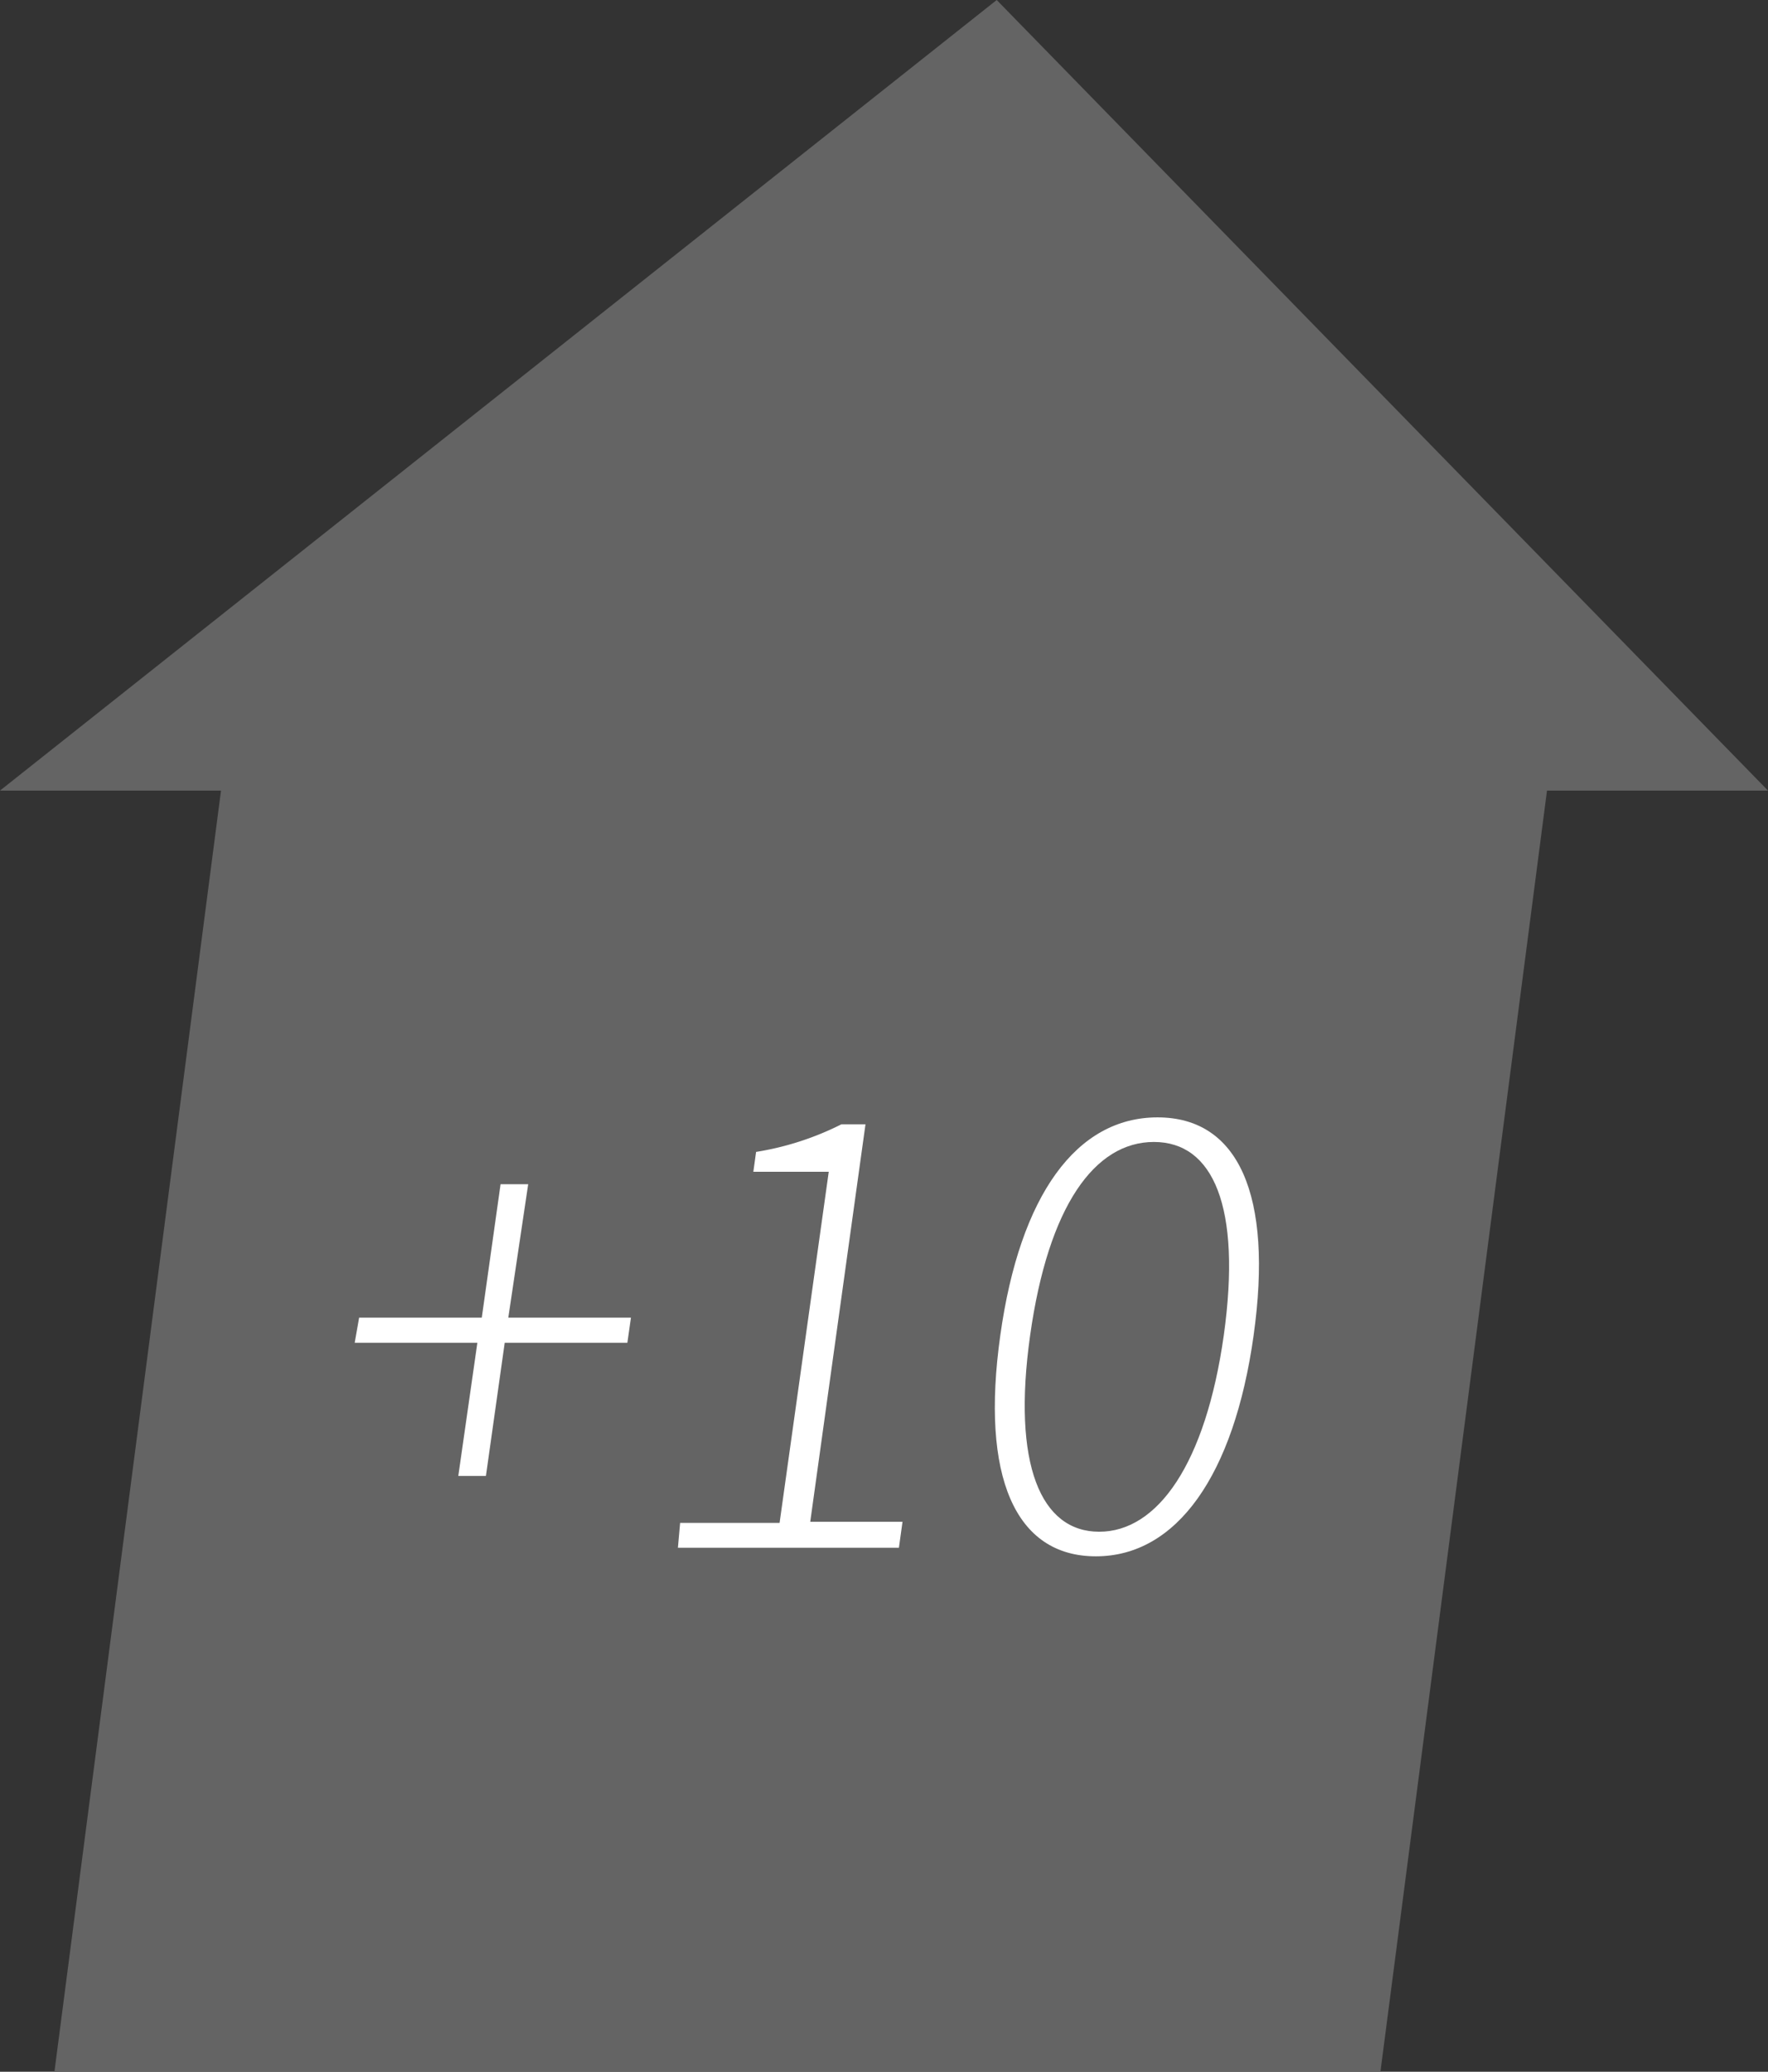 <svg xmlns="http://www.w3.org/2000/svg" viewBox="0 0 64 75"><rect x="0" y="0" width="64" height="75" fill="#333333" stroke="none"/><title>Icon-Move-Y+10</title><polygon points="36.08 0 0 28.62 8 28.62 1.97 75 49.97 75 56 28.62 64 28.62 36.08 0" style="fill:#646464;fill-rule:evenodd"/><path d="M17.28,48.61H12.84L13,47.7h4.44l.68-4.83h1L18.4,47.7h4.44l-.13.91H18.27l-.68,4.82h-1Z" style="fill:#fff"/><path d="M24.62,55.13h3.6L30,42.42H27.27l.1-.72a10.54,10.54,0,0,0,3.09-1h.87l-2,14.39h3.34l-.13.94h-8Z" style="fill:#fff"/><path d="M36.21,48.34c.71-5.08,2.76-7.89,5.69-7.89s4.19,2.81,3.48,7.89-2.79,8-5.71,8S35.49,53.46,36.21,48.34Zm8.09,0c.65-4.67-.39-7-2.53-7s-3.82,2.31-4.48,7,.39,7.11,2.5,7.11S43.64,53,44.3,48.34Z" style="fill:#fff"/></svg>